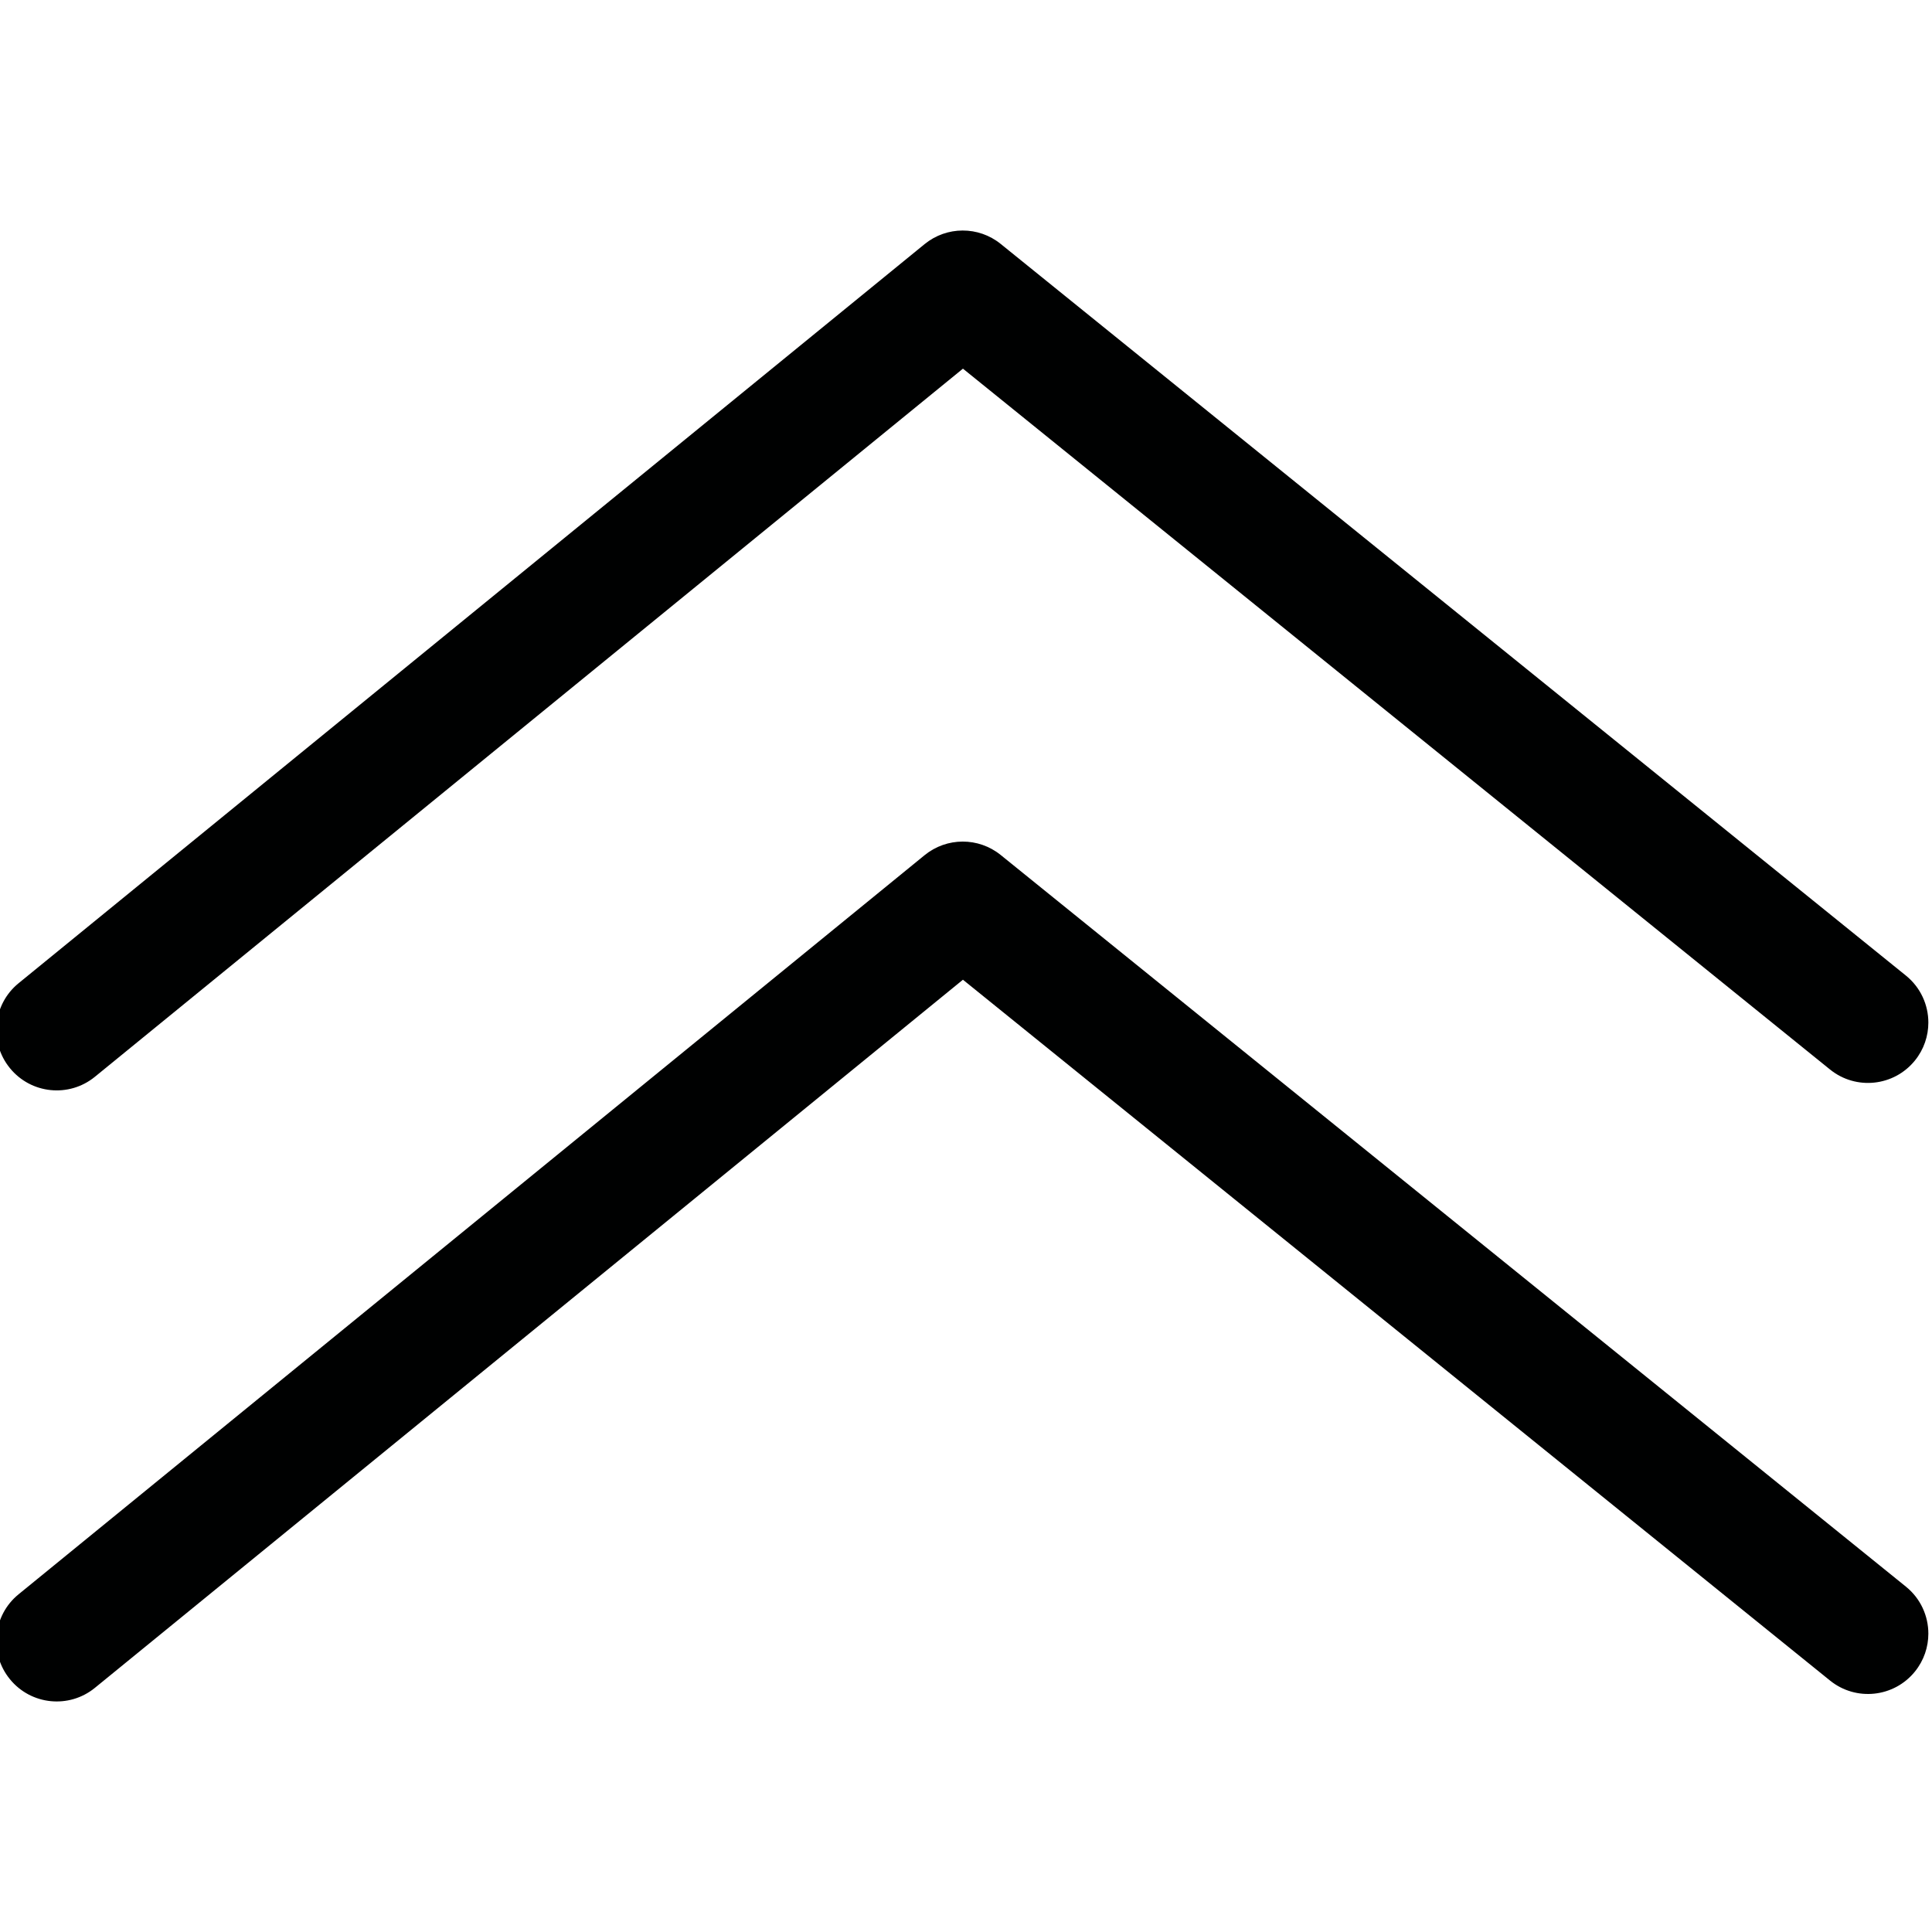 <?xml version="1.0" encoding="utf-8"?>
<!-- Generator: Adobe Illustrator 21.0.0, SVG Export Plug-In . SVG Version: 6.00 Build 0)  -->
<svg version="1.1" id="Layer_1" xmlns="http://www.w3.org/2000/svg" xmlns:xlink="http://www.w3.org/1999/xlink" x="0px" y="0px"
	 viewBox="0 0 800 800" enable-background="new 0 0 800 800" xml:space="preserve">
<path fill="#000101" d="M798.49,676.455c0,5.518-1.816,11.074-5.557,15.698
	c-8.682,10.742-24.419,12.407-35.156,3.73L398.734,405.683L39.29,698.906
	c-10.698,8.73-26.445,7.134-35.171-3.569c-8.74-10.684-7.139-26.445,3.569-35.171
	l375.171-306.055c9.165-7.48,22.314-7.51,31.514-0.073l374.829,302.959
	C795.316,661.938,798.49,669.165,798.49,676.455z M789.202,403.974L414.373,101.01
	c-9.199-7.437-22.349-7.407-31.514,0.073L7.689,407.138
	c-10.708,8.73-12.31,24.478-3.569,35.171c8.726,10.703,24.473,12.3,35.171,3.569
	l359.443-293.223l359.043,290.205c10.737,8.677,26.475,7.012,35.156-3.73
	c3.74-4.624,5.557-10.181,5.557-15.698C798.49,416.142,795.316,408.916,789.202,403.974z"/>
</svg>
